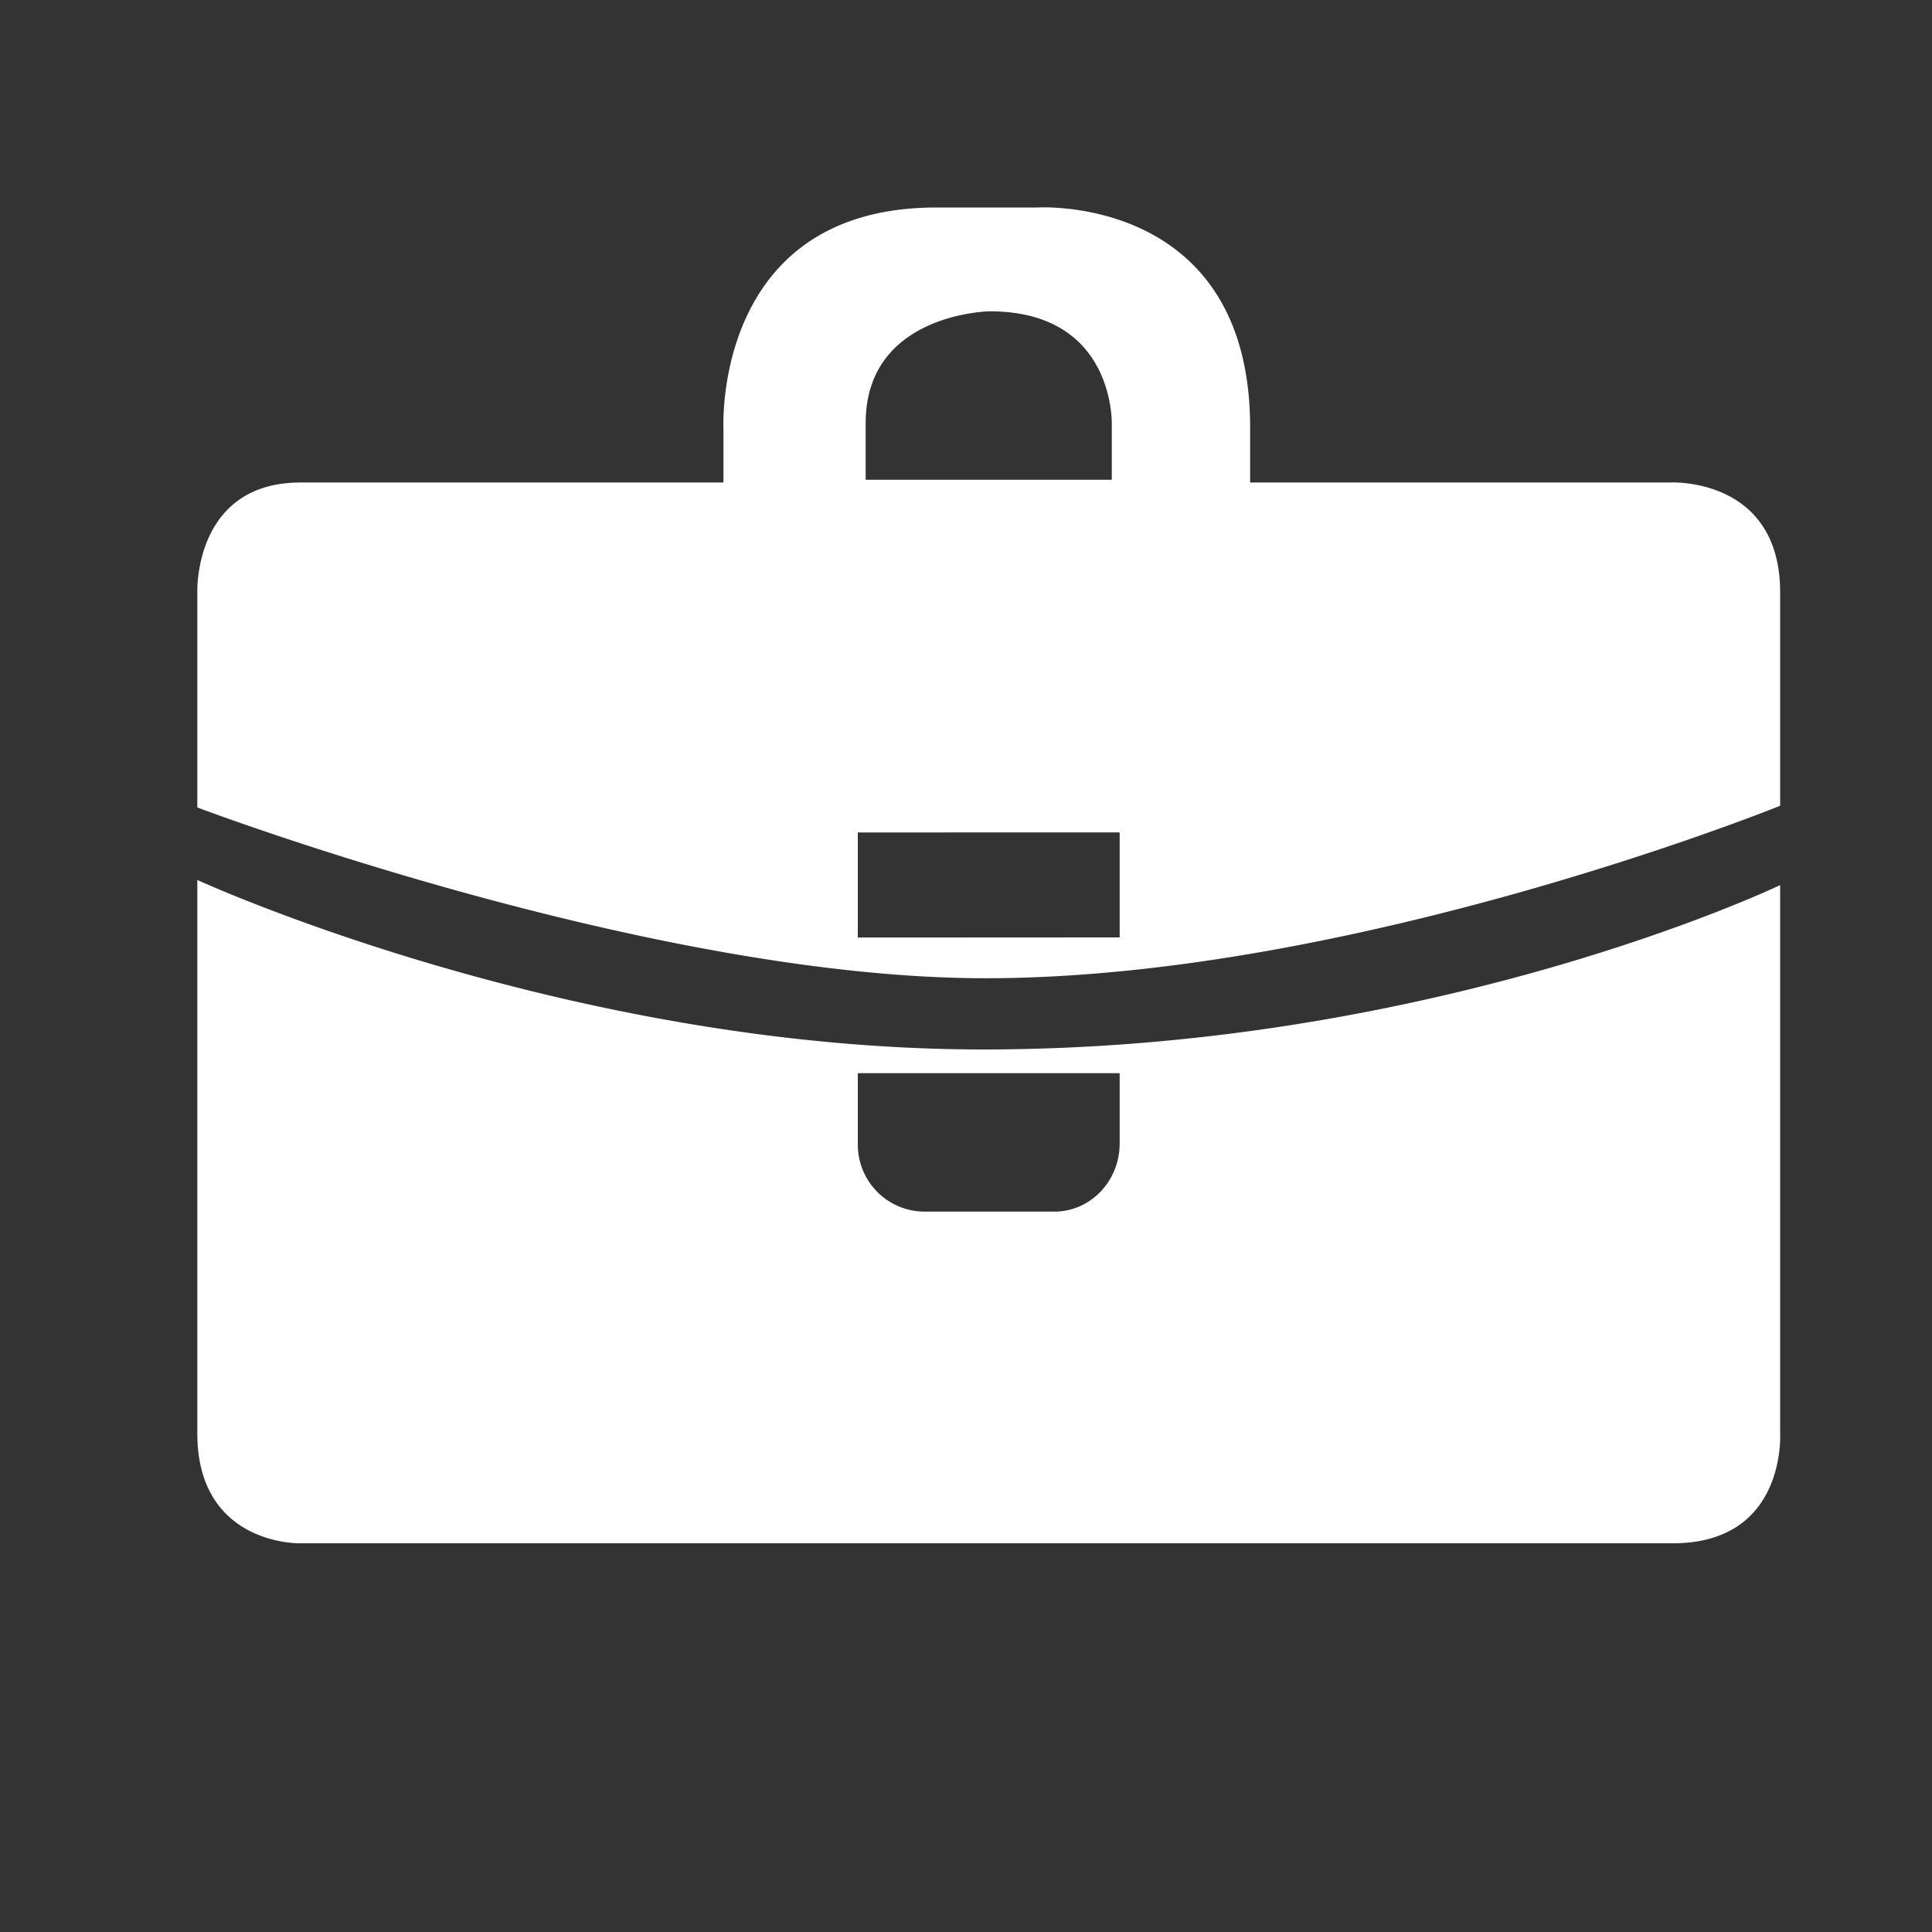 <svg xmlns="http://www.w3.org/2000/svg" width="15" height="15"><rect width="100%" height="100%" fill="#333333" stroke="none"/><path fill="none" d="M0 0h15v15H0V0z"/><path fill-rule="evenodd" fill="#FFF" d="M12.987 11.982H2.322s-.79.013-.79-.854V6.832s2.859 1.316 6.101 1.316c3.526 0 6.188-1.276 6.188-1.276v4.256s.051.855-.834.854zm-4.294-3.65H6.66v.546a.52.52 0 0 0 .508.529h1.018c.28 0 .507-.237.507-.529v-.546zM1.532 6.269V4.6s-.031-.854.803-.854h3.282v-.413s-.09-1.722 1.653-1.722h.782s1.654-.106 1.654 1.709v.426h3.269s.846-.04.846.854v1.656s-3.308 1.339-6.17 1.339c-2.62 0-6.119-1.326-6.119-1.326zm7.1-2.971s.03-.881-.948-.881c0 0-.963.013-.963.868v.44h1.911v-.427zm.061 3.165H6.66v.816l2.033-.001v-.815z"/></svg>